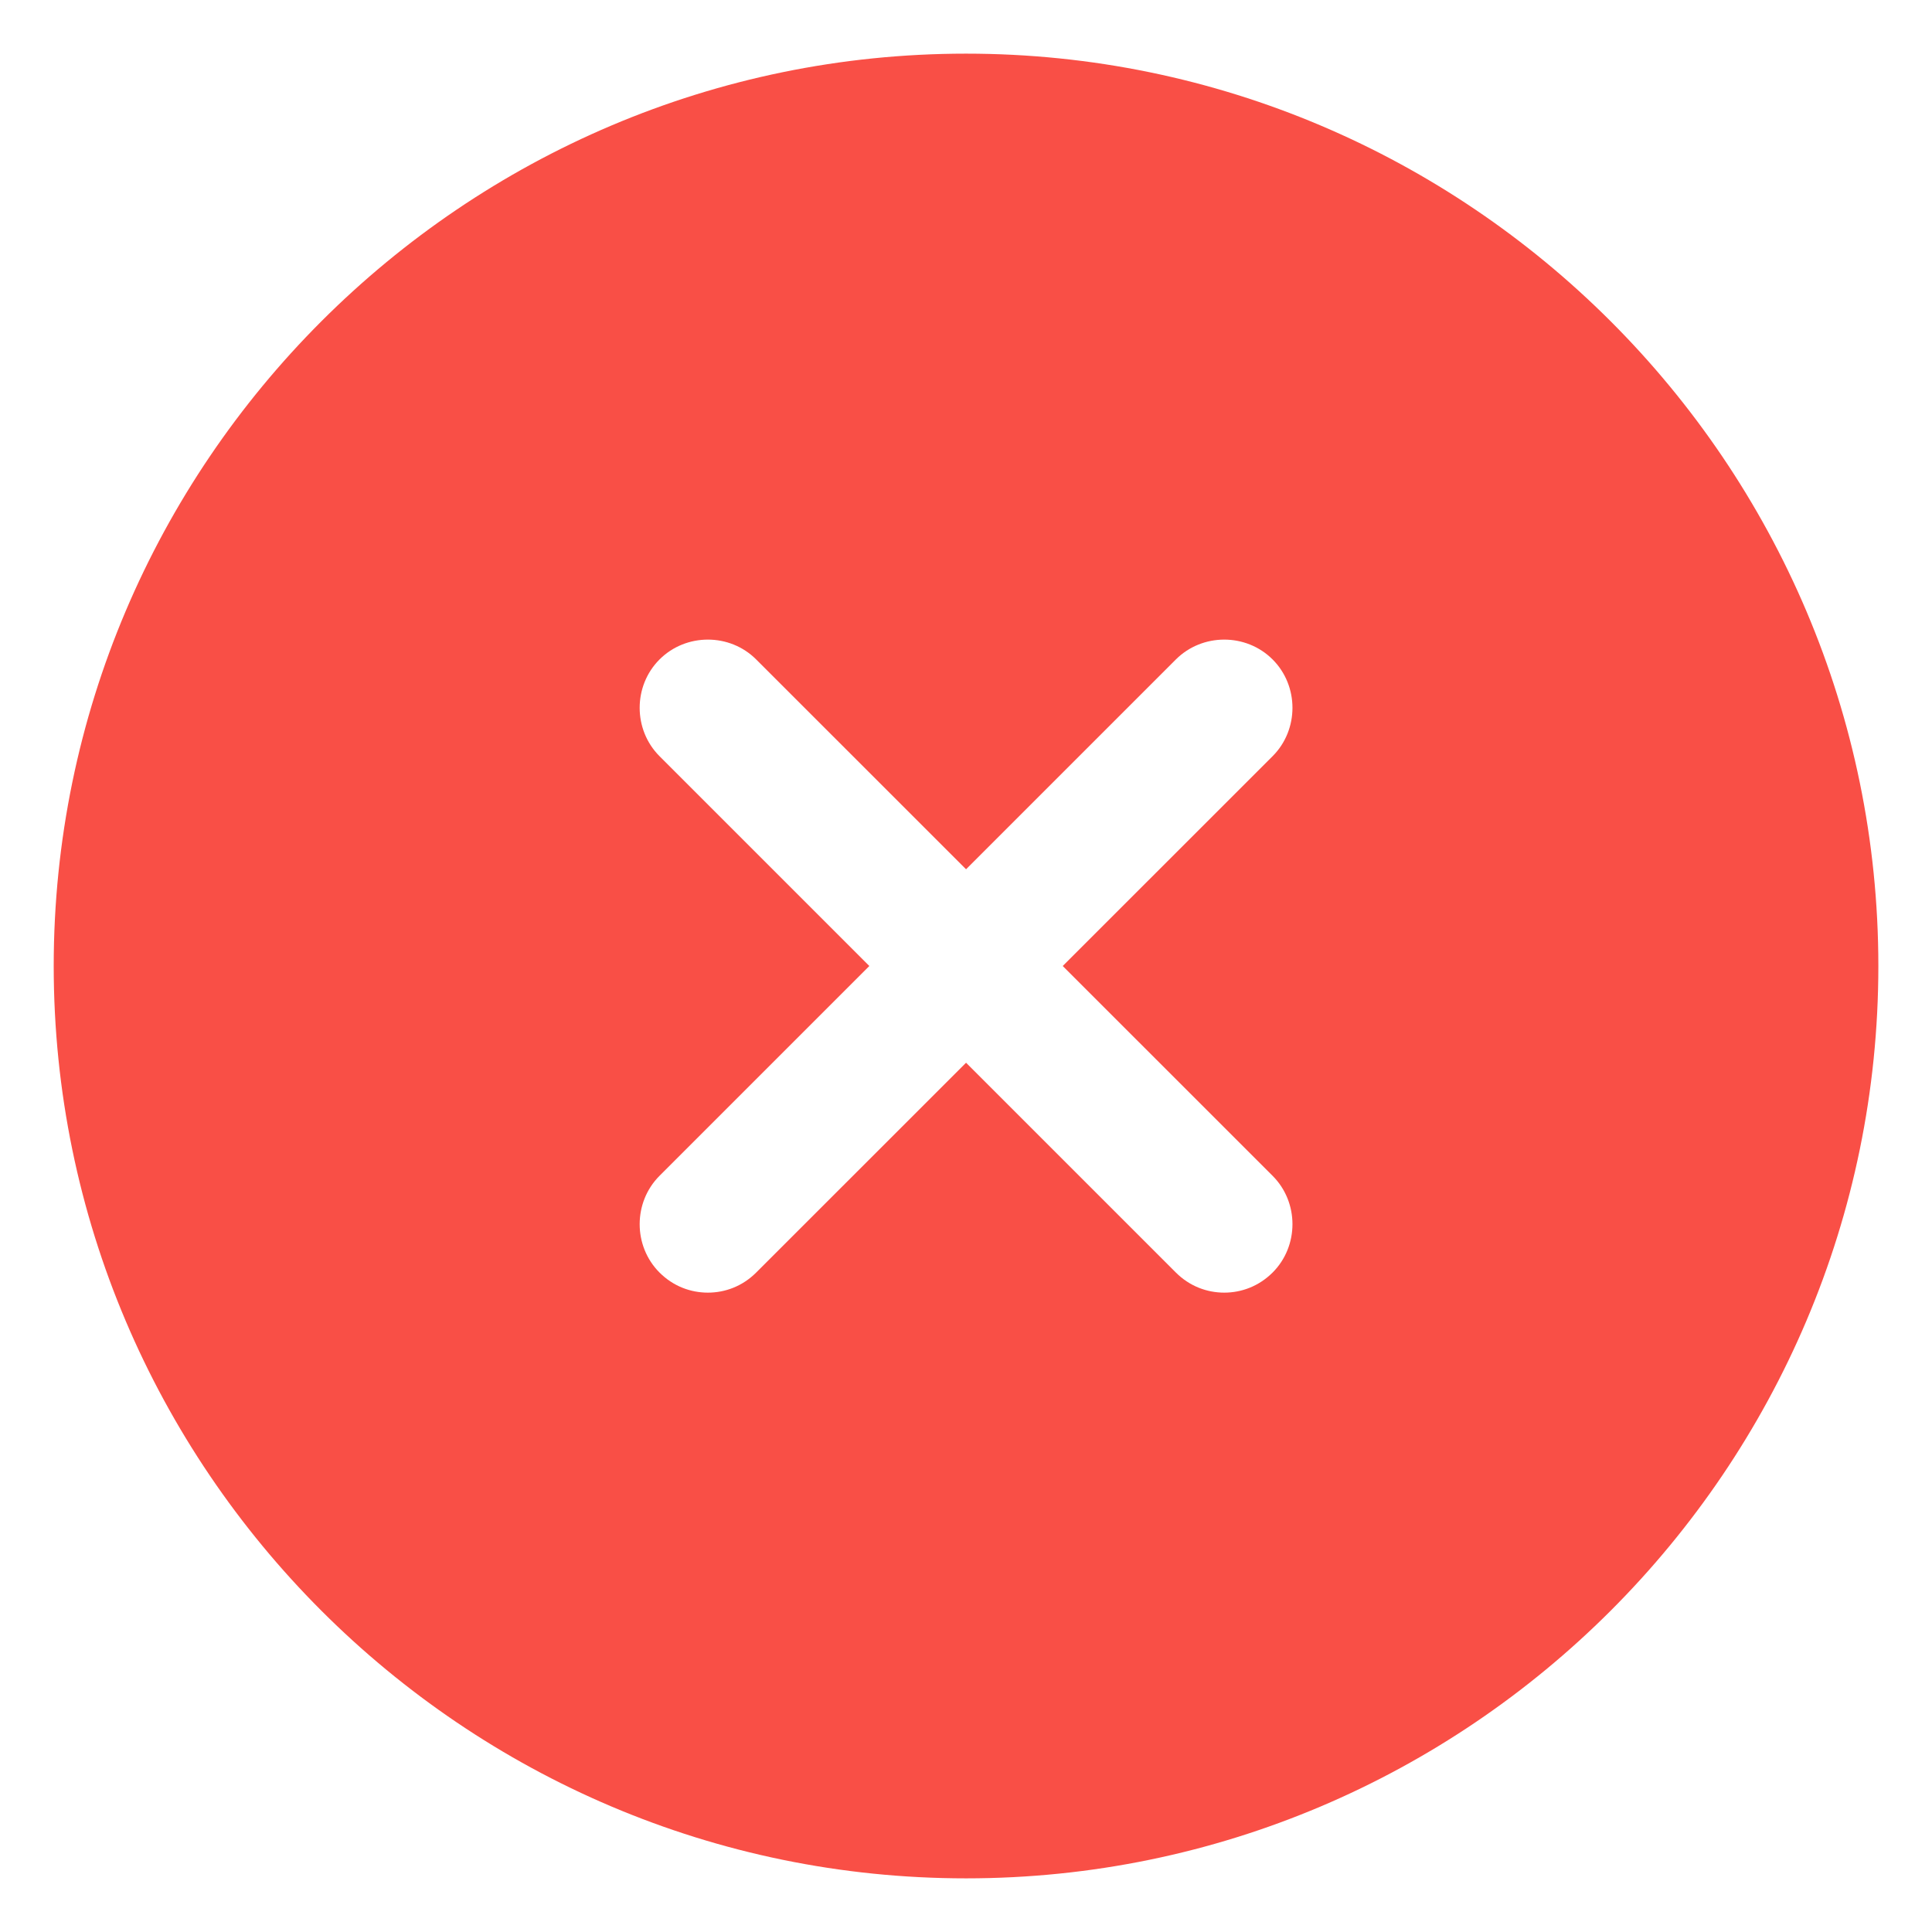 <svg width="30" height="30" viewBox="0 0 30 30" fill="none" xmlns="http://www.w3.org/2000/svg">
<path d="M15.001 0.833C7.195 0.833 0.834 7.194 0.834 15C0.834 22.806 7.195 29.167 15.001 29.167C22.806 29.167 29.167 22.806 29.167 15C29.167 7.194 22.806 0.833 15.001 0.833ZM19.761 18.258C20.172 18.669 20.172 19.349 19.761 19.76C19.548 19.972 19.279 20.072 19.01 20.072C18.741 20.072 18.471 19.972 18.259 19.76L15.001 16.502L11.742 19.76C11.53 19.972 11.261 20.072 10.992 20.072C10.722 20.072 10.453 19.972 10.241 19.76C9.83 19.349 9.83 18.669 10.241 18.258L13.499 15L10.241 11.742C9.83 11.331 9.83 10.651 10.241 10.24C10.652 9.829 11.332 9.829 11.742 10.24L15.001 13.498L18.259 10.24C18.67 9.829 19.35 9.829 19.761 10.24C20.172 10.651 20.172 11.331 19.761 11.742L16.502 15L19.761 18.258Z" fill="#F94F46"/>
</svg>
